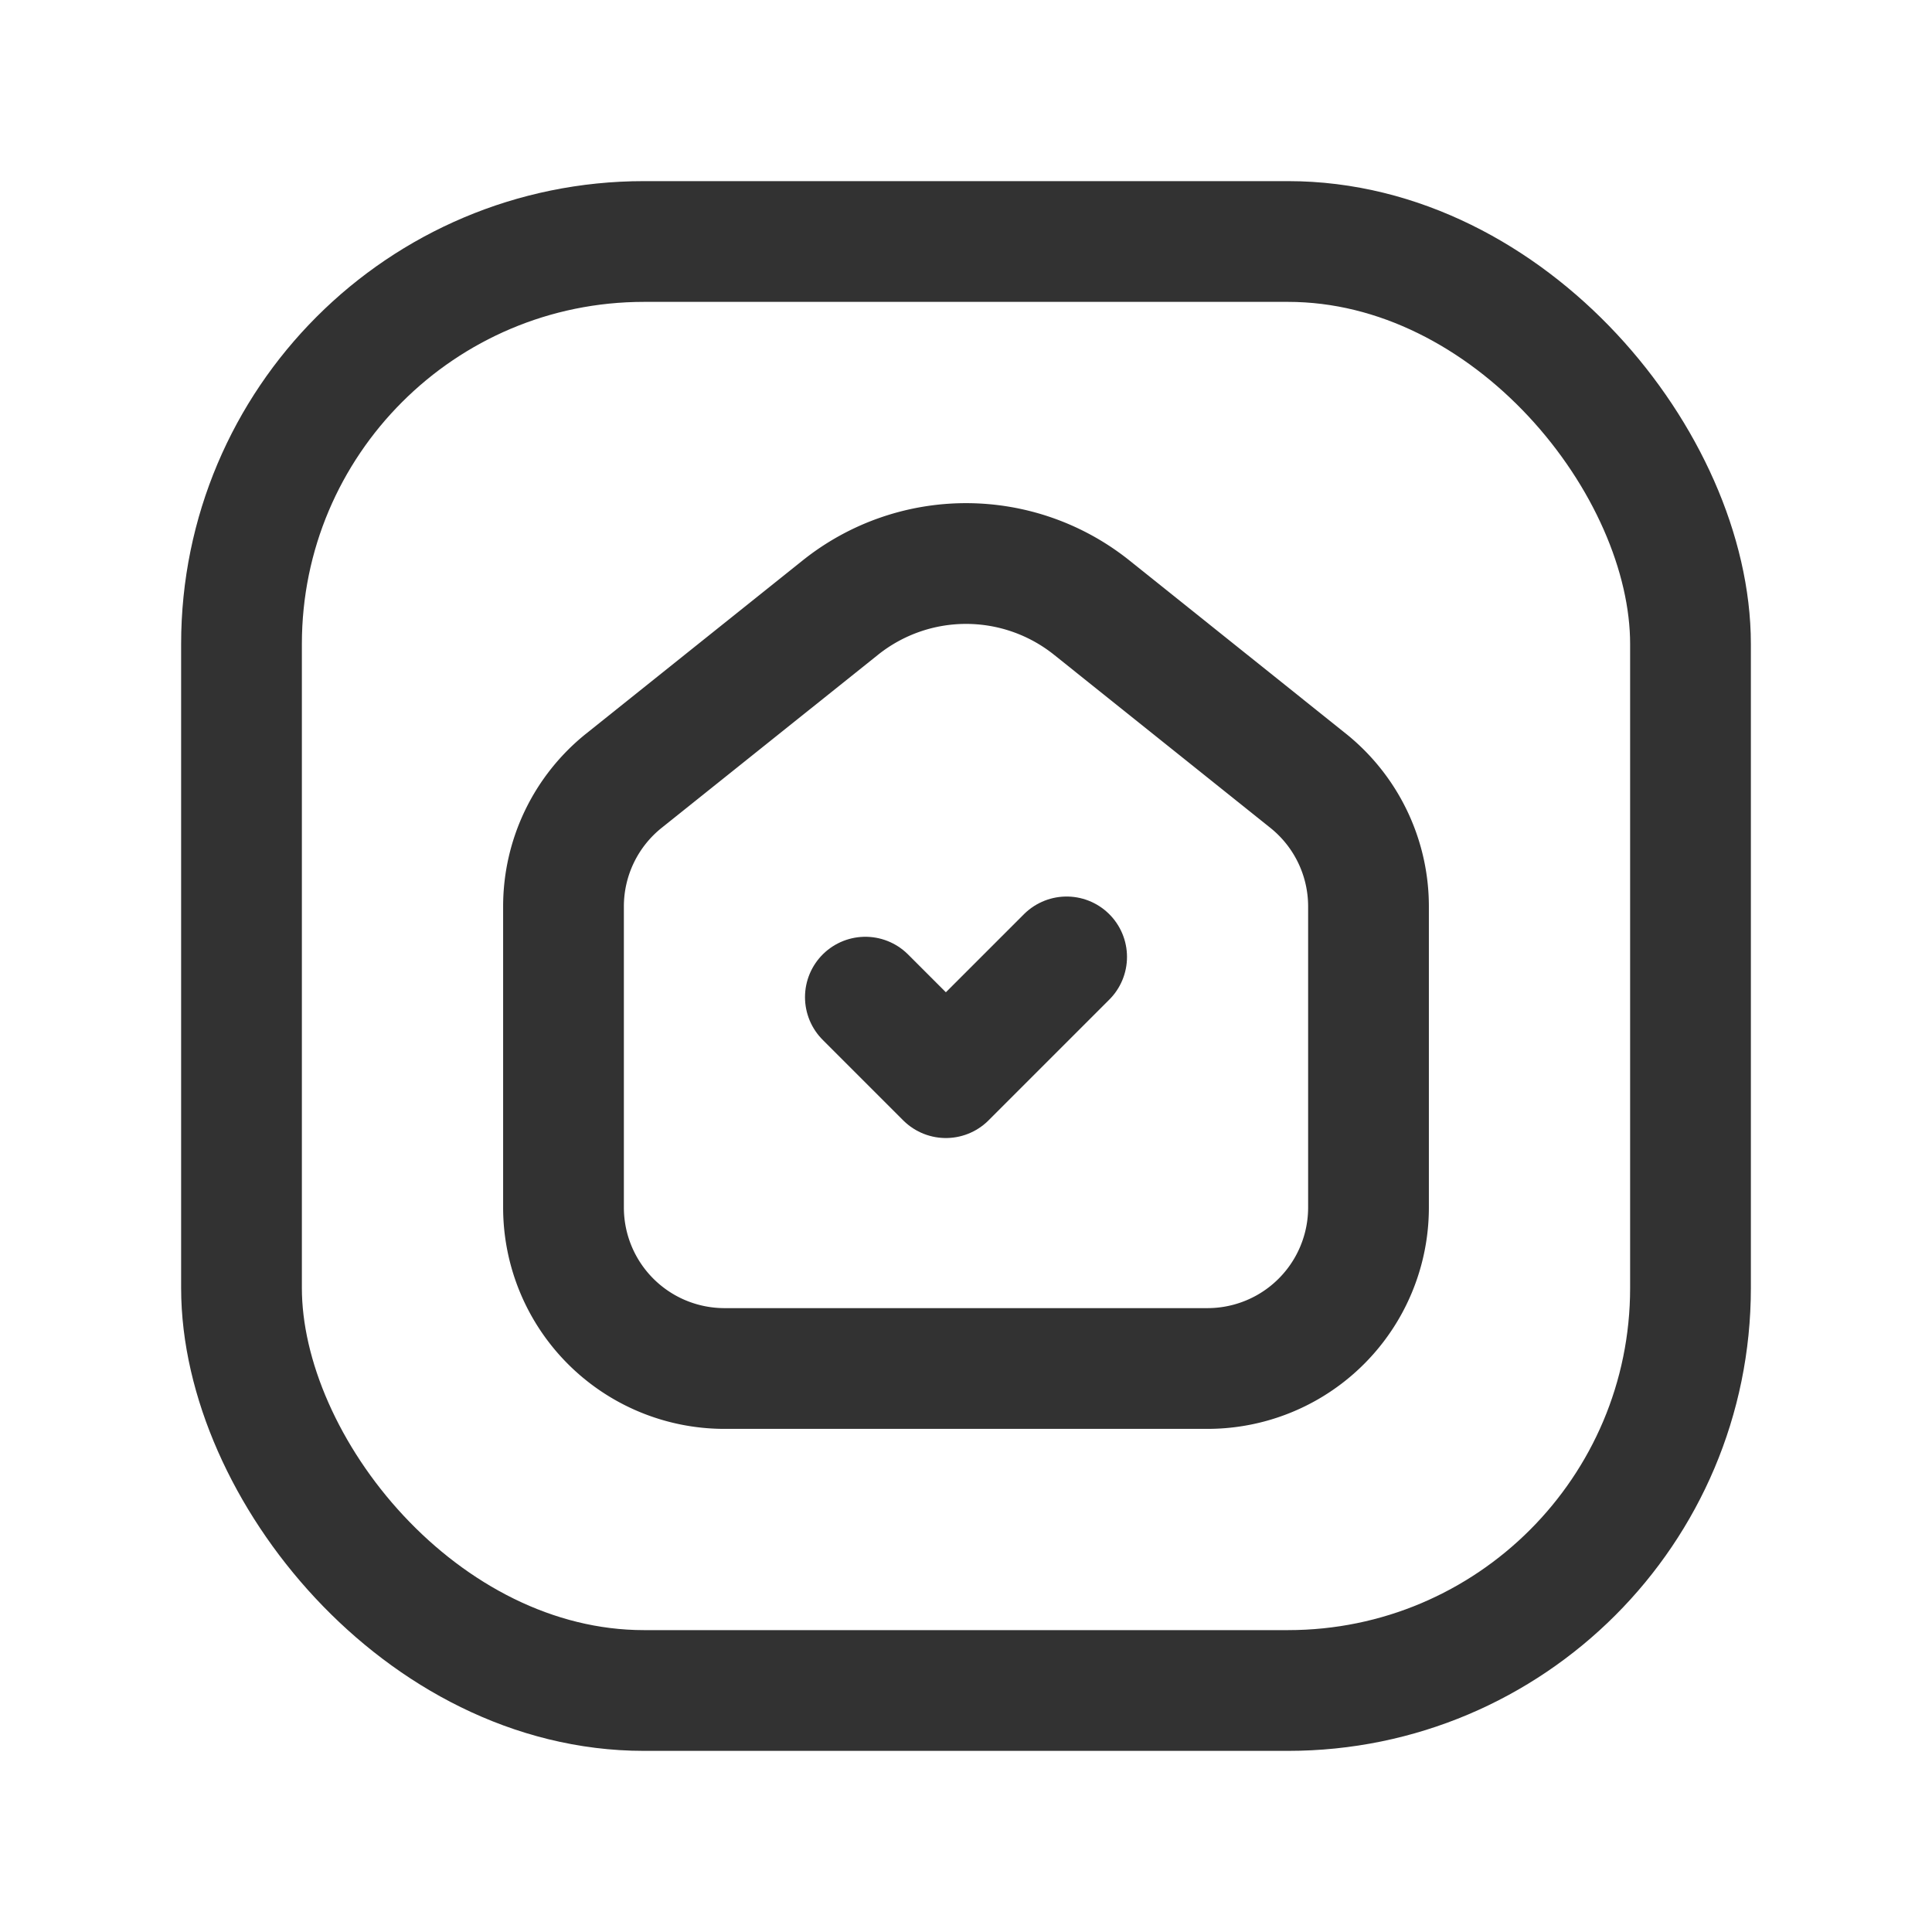 <svg xmlns="http://www.w3.org/2000/svg" viewBox="0 0 24 24"><path d="M24,24H0V0H24Z" fill="none"/><polyline points="10.75 12.387 11.75 13.387 13.25 11.887" fill="none" stroke="#323232" stroke-linecap="round" stroke-linejoin="round" stroke-width="1.5"/><rect x="3" y="3" width="18" height="18" rx="5" stroke-width="1.5" stroke="#323232" stroke-linecap="round" stroke-linejoin="round" fill="none"/><path d="M7,15V11.26A2,2,0,0,1,7.751,9.698l2.688-2.15a2.5,2.5,0,0,1,3.123,0L16.249,9.698A2,2,0,0,1,17,11.26V15a2,2,0,0,1-2,2H9A2,2,0,0,1,7,15Z" fill="none" stroke="#323232" stroke-linecap="round" stroke-linejoin="round" stroke-width="1.5"/></svg>